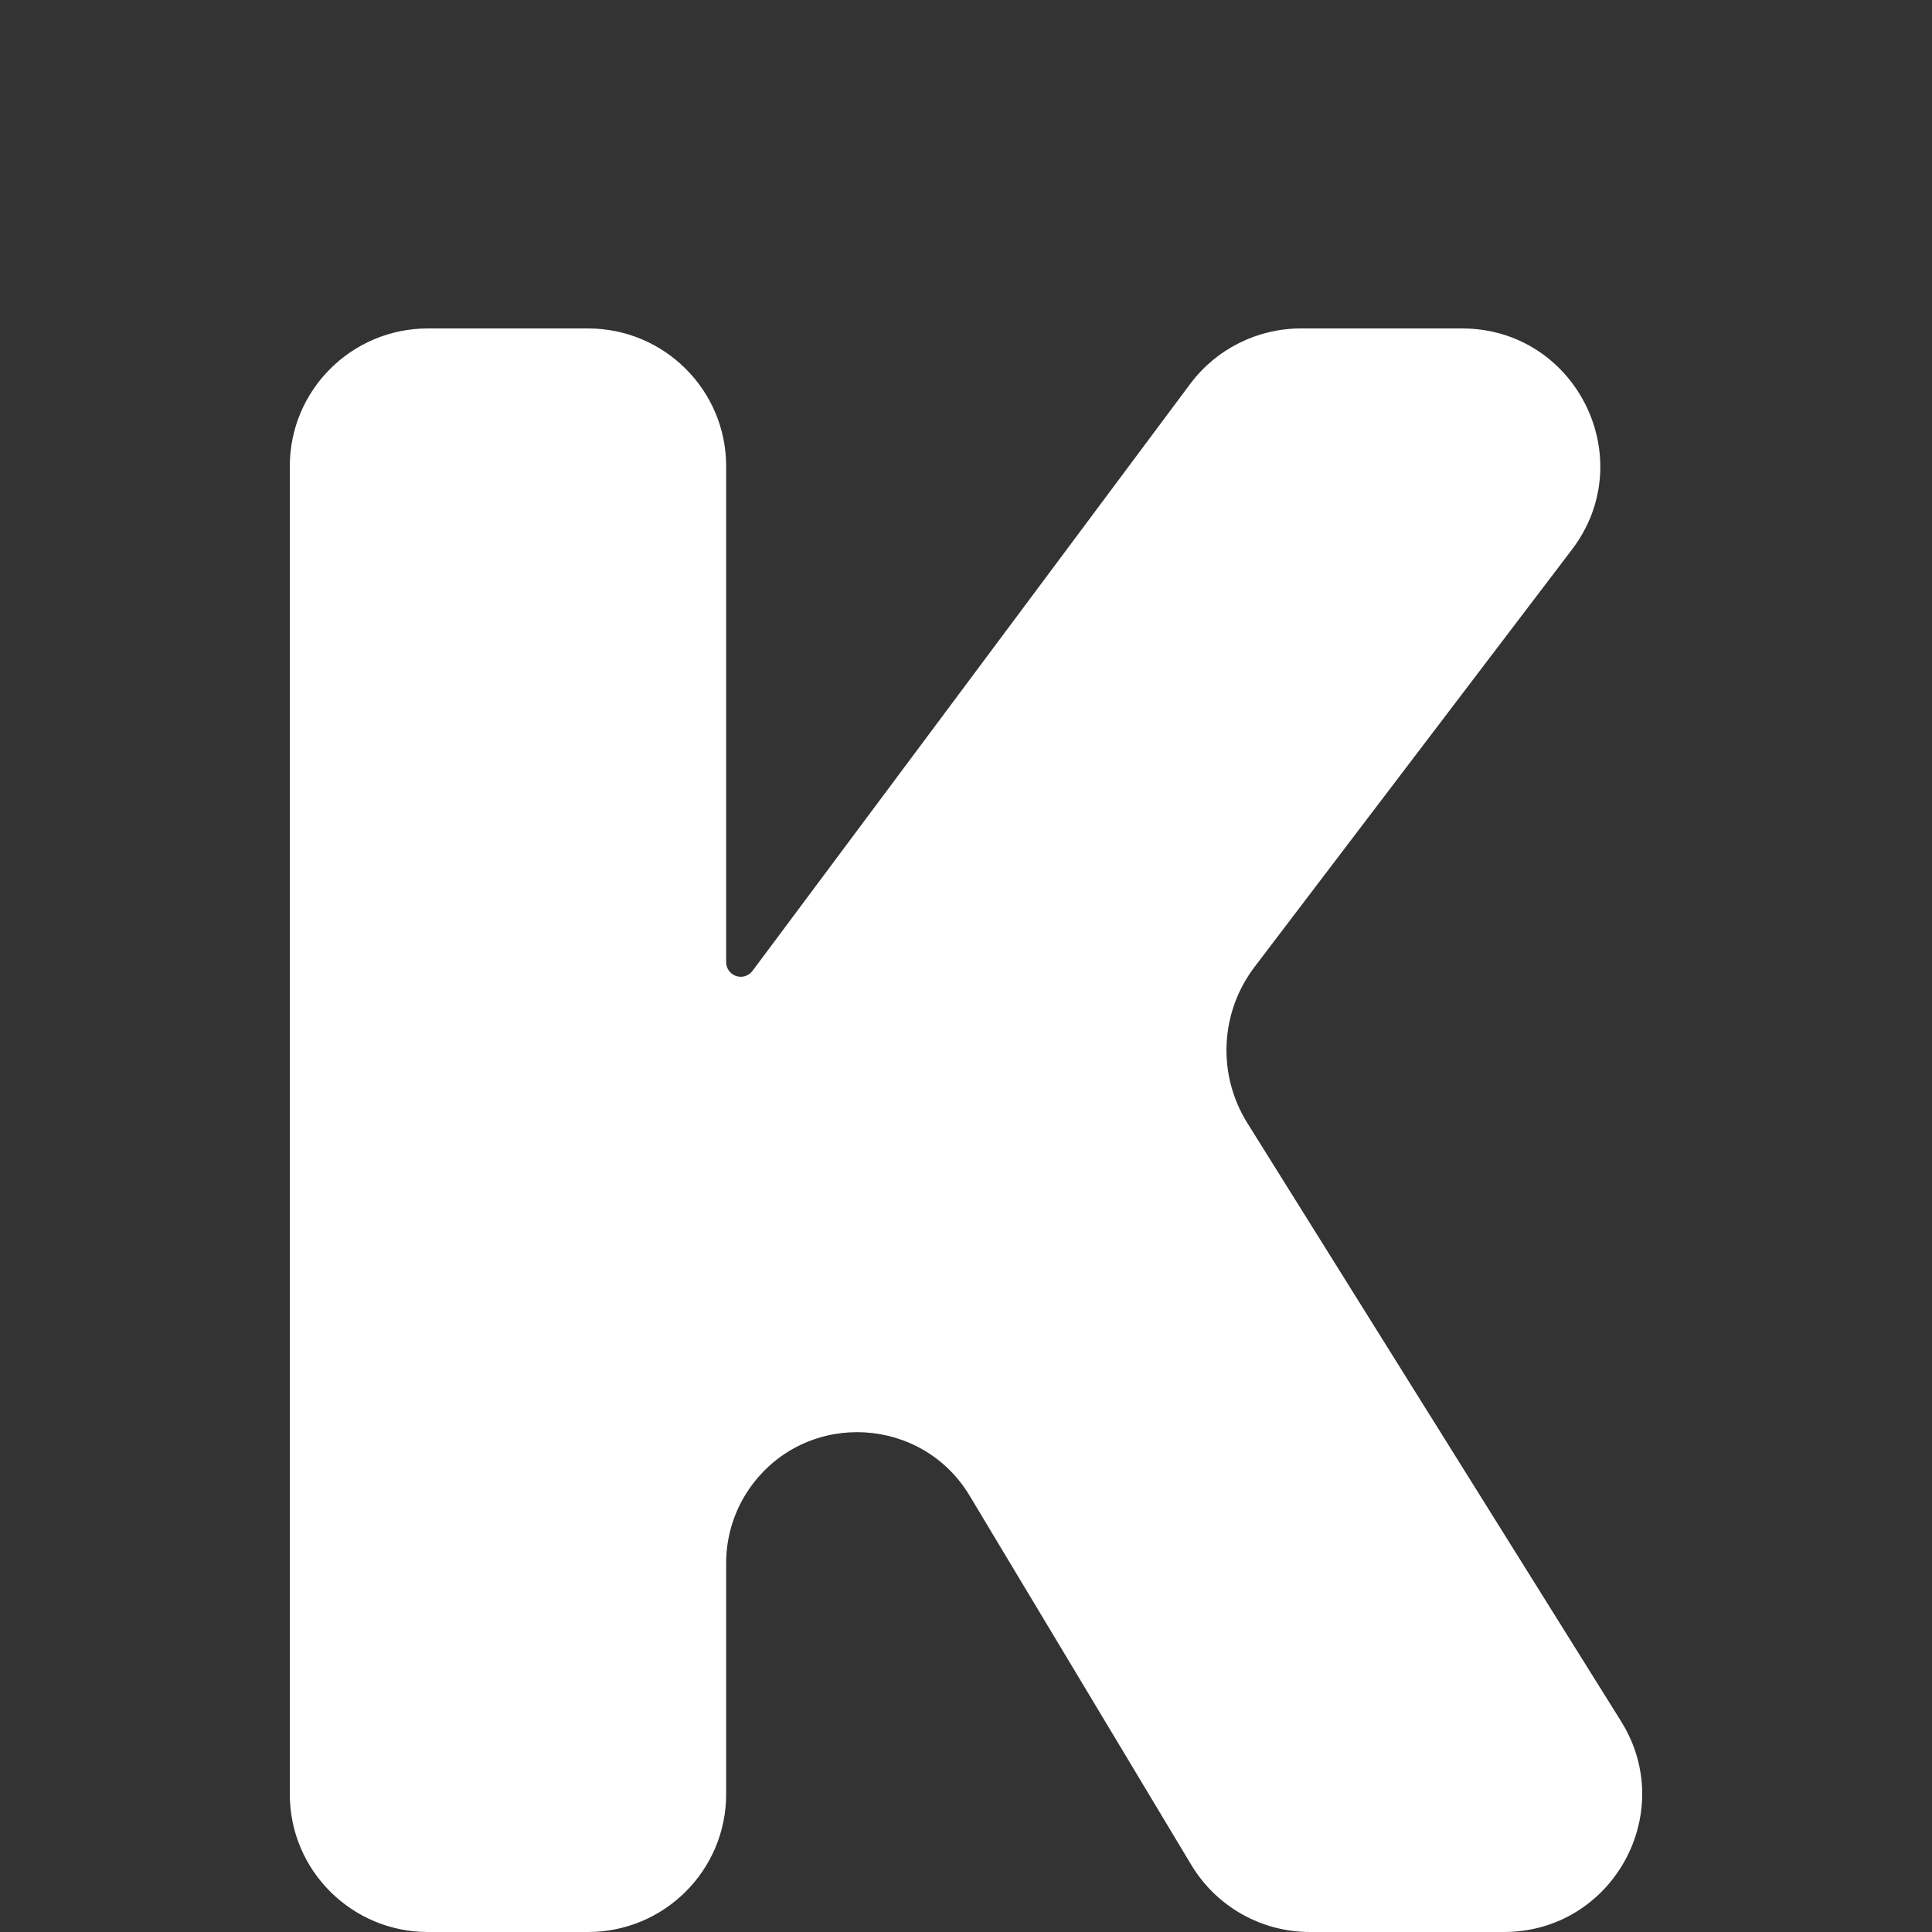 <svg width="100" height="100" viewBox="0 0 100 100" fill="none" xmlns="http://www.w3.org/2000/svg">
<rect x="0" y="0" width="100" height="100" fill="#333333" stroke="none"/>
<path d="M22.149 100C18.201 100 15 96.806 15 92.867V24.133C15 20.194 18.201 17 22.149 17H30.436C34.385 17 37.586 20.194 37.586 24.133V49.801C37.586 50.218 37.925 50.557 38.343 50.557V50.557C38.582 50.557 38.807 50.444 38.95 50.252L61.602 19.875C62.951 18.066 65.078 17 67.338 17H75.67C81.58 17 84.938 23.747 81.365 28.444L64.936 50.047C63.143 52.404 62.995 55.62 64.564 58.131L83.907 89.094C86.875 93.846 83.451 100 77.839 100H67.798C65.285 100 62.956 98.683 61.664 96.532L50.19 77.42C47.729 73.32 41.9 72.987 38.986 76.779V76.779C38.078 77.961 37.586 79.409 37.586 80.898V92.867C37.586 96.806 34.385 100 30.436 100H22.149Z" fill="white"/>
</svg>
